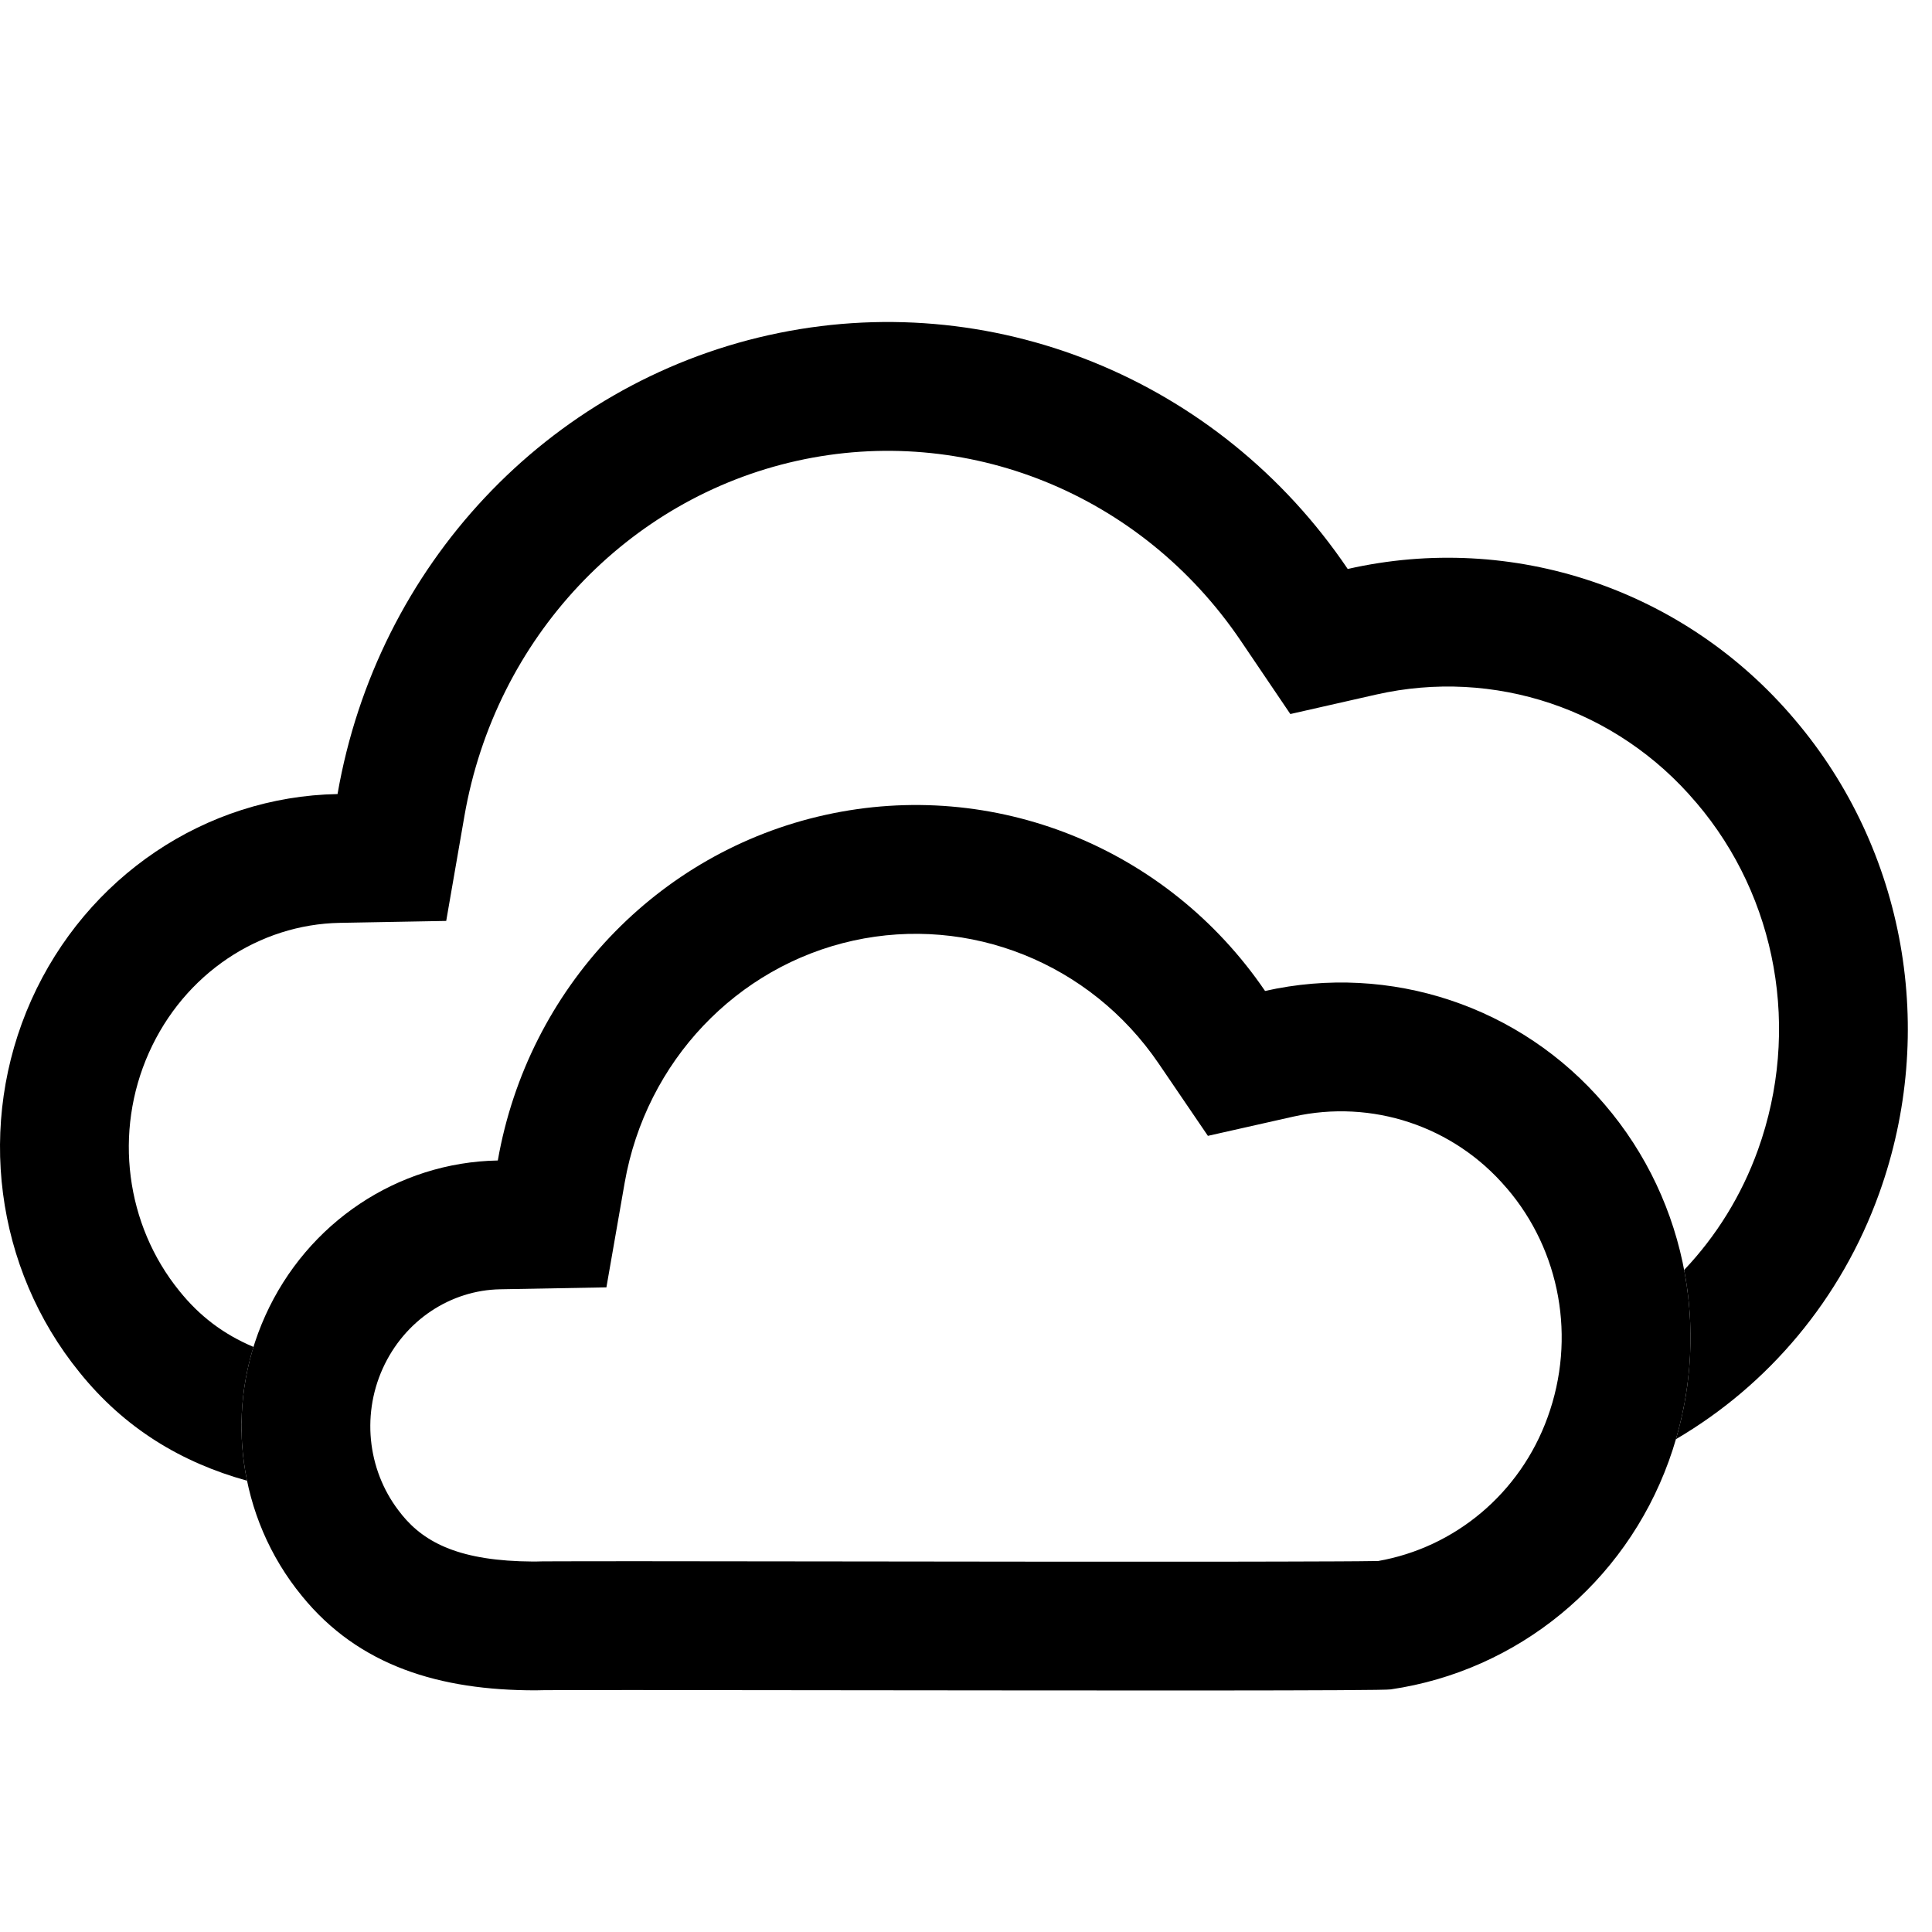 <svg width="24" height="24" viewBox="0 0 24 24" xmlns="http://www.w3.org/2000/svg">
<path d="M3.149 16.732C2.771 16.573 2.475 16.343 2.234 16.044L2.234 16.044L2.229 16.038C1.562 15.217 1.409 14.063 1.85 13.077C2.291 12.091 3.223 11.482 4.222 11.464L5.543 11.44L5.769 10.138C6.154 7.921 7.798 6.192 9.898 5.725C11.994 5.258 14.174 6.126 15.416 7.964L16.029 8.87L17.096 8.628C18.557 8.297 20.084 8.802 21.07 9.969L21.074 9.973C22.076 11.149 22.372 12.797 21.838 14.284C21.633 14.854 21.317 15.359 20.921 15.776C21.052 16.465 21.021 17.186 20.819 17.878C21.967 17.207 22.873 16.137 23.344 14.824C24.068 12.809 23.672 10.556 22.292 8.935C20.921 7.315 18.788 6.604 16.742 7.068C15.139 4.697 12.301 3.55 9.55 4.163C6.799 4.776 4.685 7.028 4.193 9.864C2.552 9.894 1.075 10.892 0.389 12.423C-0.296 13.955 -0.064 15.753 0.988 17.048C1.55 17.746 2.255 18.168 3.069 18.394C2.956 17.848 2.981 17.276 3.149 16.732Z" fill="currentColor"/>
<path d="M17.117 19.392C18.072 19.225 18.883 18.553 19.225 17.606C19.582 16.623 19.383 15.535 18.717 14.759L18.713 14.755L18.713 14.755C18.058 13.987 17.042 13.652 16.066 13.871L15.005 14.11L14.393 13.211C13.54 11.959 12.041 11.367 10.598 11.685C9.154 12.004 8.025 13.182 7.76 14.692L7.533 15.992L6.213 16.016C5.601 16.027 5.027 16.397 4.754 17.001C4.482 17.604 4.577 18.31 4.988 18.811L4.992 18.817L4.992 18.817C5.28 19.171 5.723 19.393 6.621 19.398C6.631 19.398 6.641 19.398 6.649 19.398C6.675 19.397 6.705 19.397 6.736 19.396C6.8 19.396 6.888 19.395 6.994 19.395C7.208 19.394 7.508 19.394 7.871 19.394C8.597 19.394 9.581 19.395 10.638 19.397H10.639C12.131 19.399 13.771 19.401 15.047 19.4C15.685 19.399 16.23 19.398 16.619 19.396C16.814 19.395 16.965 19.394 17.069 19.392C17.087 19.392 17.103 19.392 17.117 19.392ZM6.652 20.998C5.466 20.998 4.459 20.698 3.75 19.825C2.951 18.851 2.775 17.496 3.296 16.343C3.816 15.19 4.938 14.438 6.184 14.416C6.558 12.28 8.164 10.584 10.253 10.123C12.343 9.661 14.498 10.524 15.715 12.31C17.269 11.961 18.89 12.496 19.931 13.717C20.979 14.937 21.28 16.633 20.73 18.151C20.18 19.669 18.853 20.755 17.277 20.986C17.202 21.005 13.621 21 10.637 20.997H10.636C8.521 20.994 6.705 20.992 6.652 20.998Z" fill="currentColor"/>
</svg>
